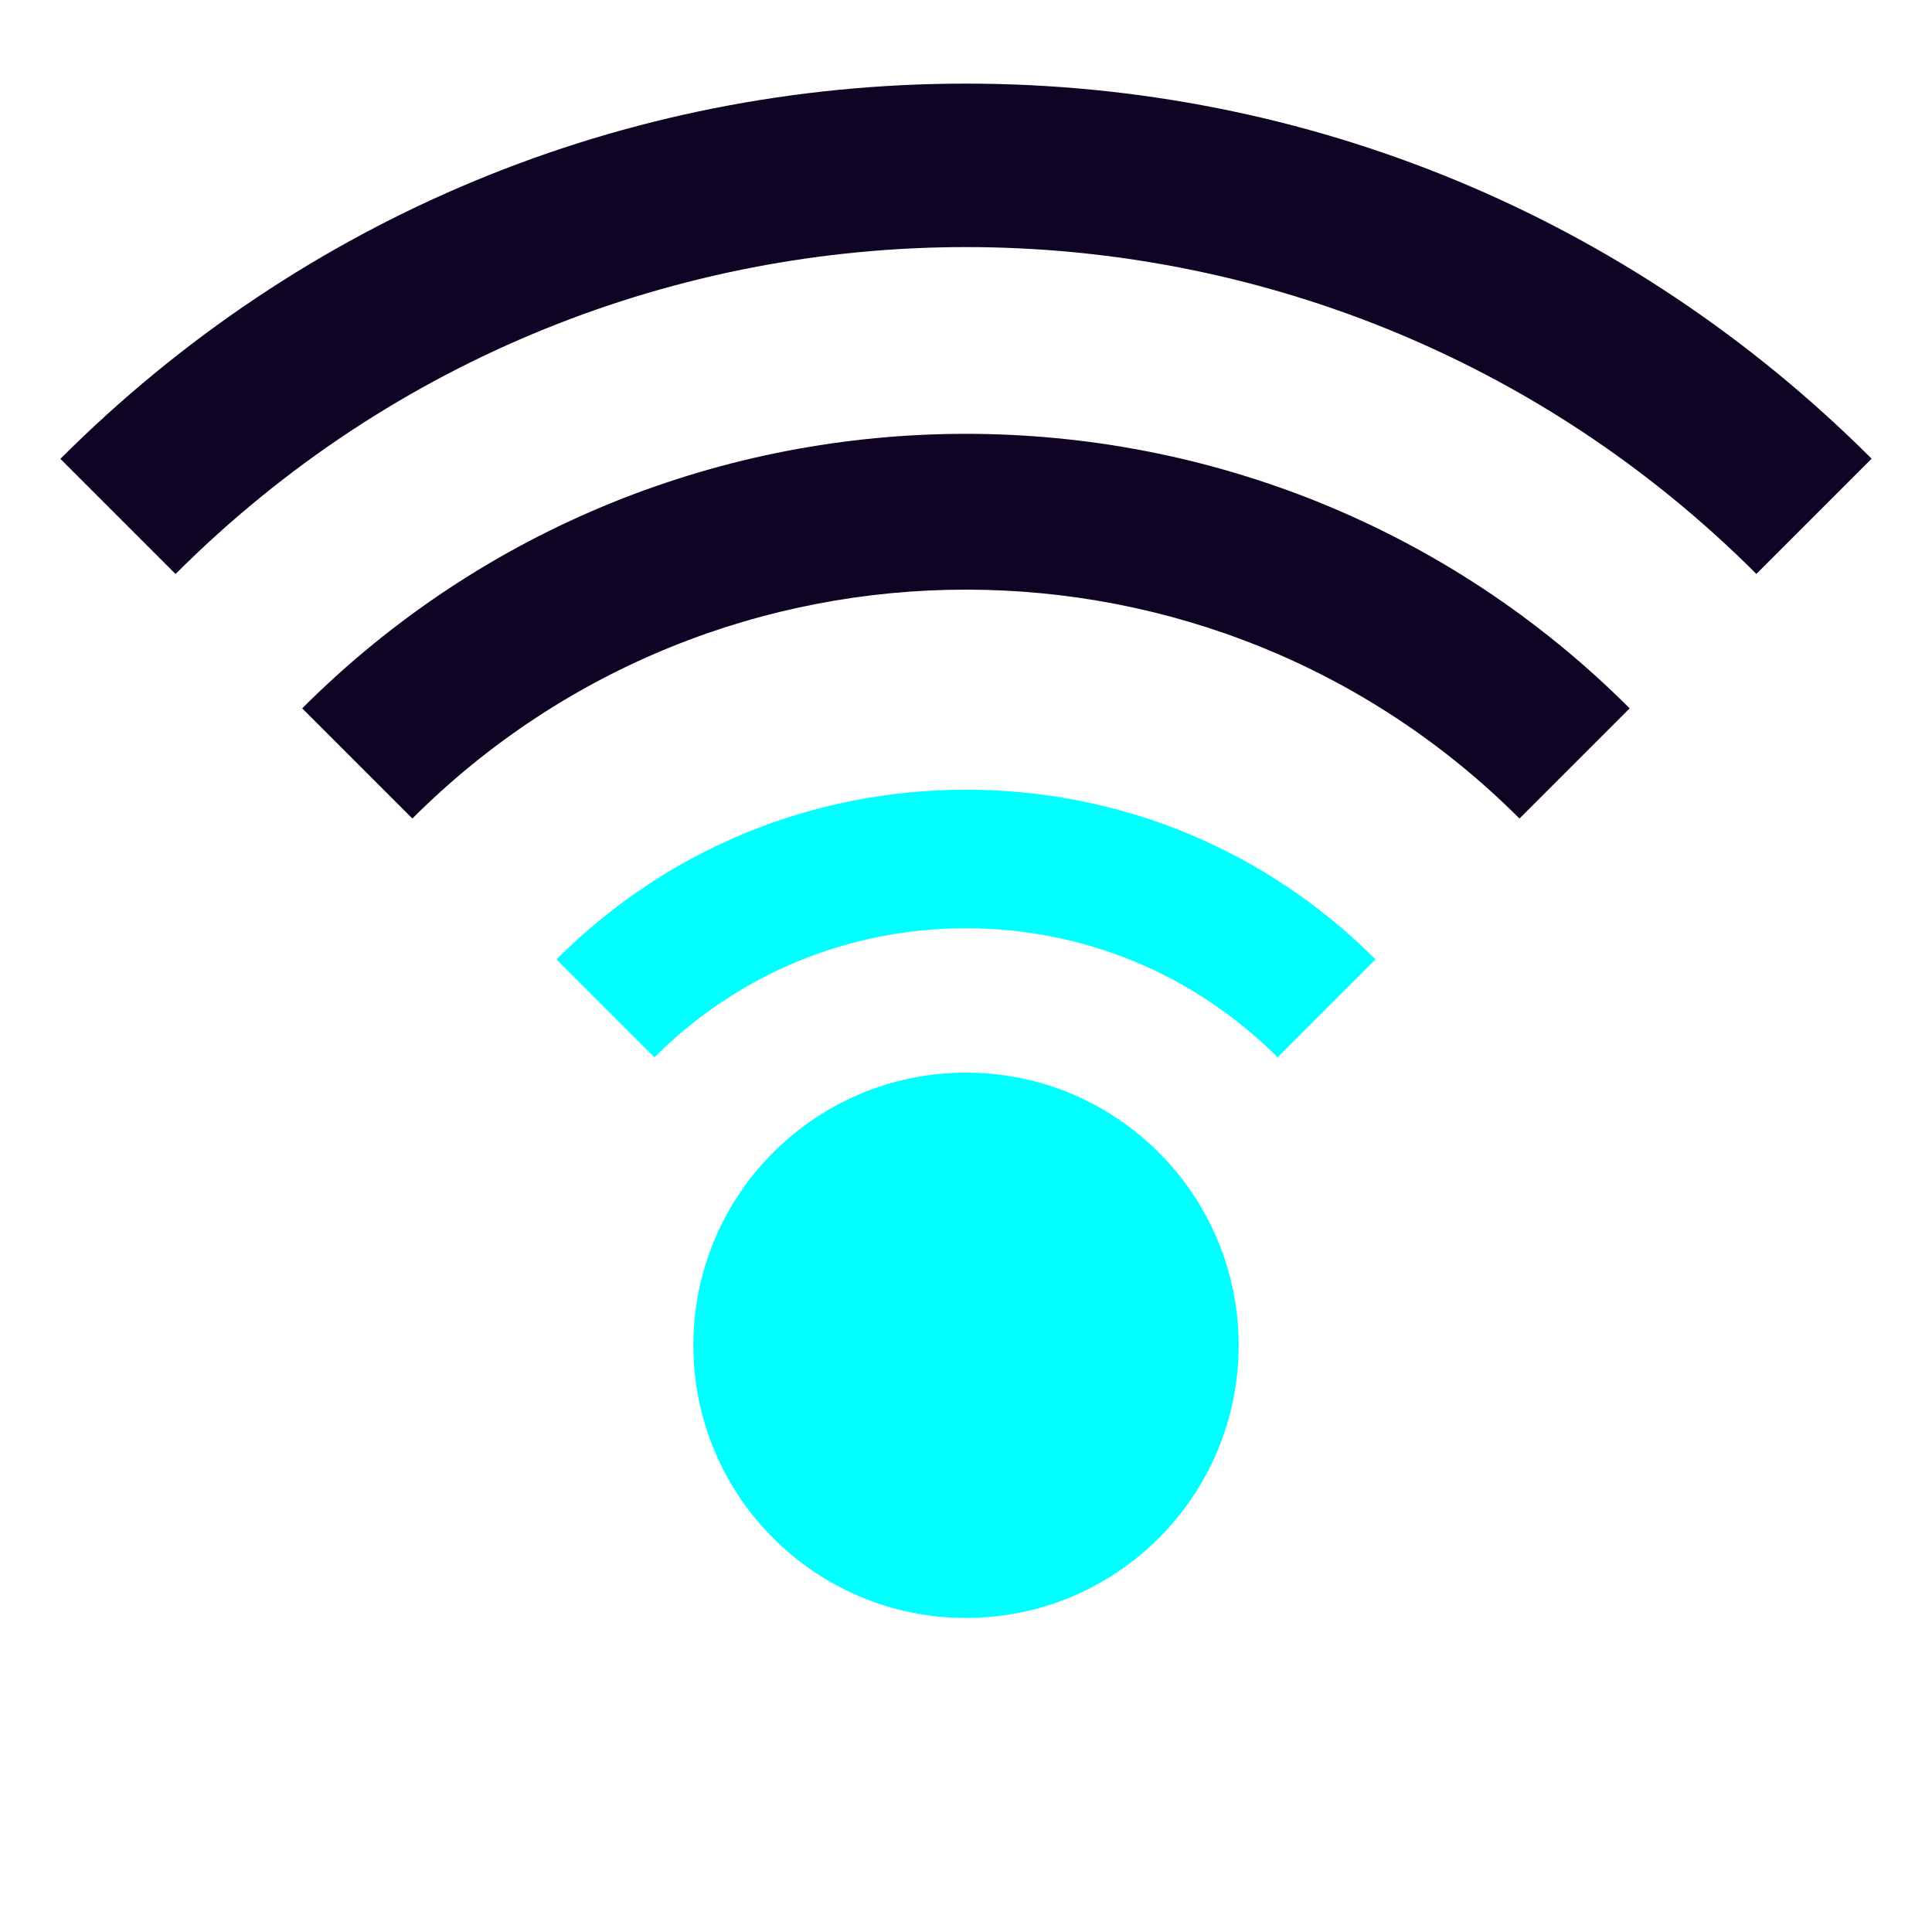 <?xml version="1.0" encoding="UTF-8"?>
<svg id="Layer_2" data-name="Layer 2" xmlns="http://www.w3.org/2000/svg" xmlns:xlink="http://www.w3.org/1999/xlink" viewBox="0 0 128 128">
  <defs>
    <style>
      .cls-1 {
        filter: url(#outer-glow-7);
      }

      .cls-1, .cls-2 {
        fill: aqua;
      }

      .cls-3 {
        filter: url(#outer-glow-5);
      }

      .cls-3, .cls-4 {
        fill: #100425;
      }

      .cls-2 {
        filter: url(#outer-glow-6);
        stroke: aqua;
        stroke-miterlimit: 10;
        stroke-width: 2.87px;
      }

      .cls-4 {
        filter: url(#outer-glow-4);
      }
    </style>
    <filter id="outer-glow-4" filterUnits="userSpaceOnUse">
      <feOffset dx="0" dy="0"/>
      <feGaussianBlur result="blur" stdDeviation="5"/>
      <feFlood flood-color="#1b0049" flood-opacity=".75"/>
      <feComposite in2="blur" operator="in"/>
      <feComposite in="SourceGraphic"/>
    </filter>
    <filter id="outer-glow-5" filterUnits="userSpaceOnUse">
      <feOffset dx="0" dy="0"/>
      <feGaussianBlur result="blur-2" stdDeviation="5"/>
      <feFlood flood-color="#1b0049" flood-opacity=".75"/>
      <feComposite in2="blur-2" operator="in"/>
      <feComposite in="SourceGraphic"/>
    </filter>
    <filter id="outer-glow-6" filterUnits="userSpaceOnUse">
      <feOffset dx="0" dy="0"/>
      <feGaussianBlur result="blur-3" stdDeviation="5"/>
      <feFlood flood-color="aqua" flood-opacity=".75"/>
      <feComposite in2="blur-3" operator="in"/>
      <feComposite in="SourceGraphic"/>
    </filter>
    <filter id="outer-glow-7" filterUnits="userSpaceOnUse">
      <feOffset dx="0" dy="0"/>
      <feGaussianBlur result="blur-4" stdDeviation="4.75"/>
      <feFlood flood-color="aqua" flood-opacity=".75"/>
      <feComposite in2="blur-4" operator="in"/>
      <feComposite in="SourceGraphic"/>
    </filter>
  </defs>
  <path class="cls-4" d="m100.67,54.23c-20.22-20.22-53.13-20.22-73.35,0l-7.3-7.3c24.25-24.25,63.7-24.25,87.95,0l-7.3,7.3Z"/>
  <path class="cls-3" d="m116.37,38.03c-28.88-28.88-75.86-28.88-104.74,0l-7.63-7.63C20.03,14.37,41.34,5.54,64,5.54s43.97,8.83,60,24.85l-7.63,7.63Z"/>
  <circle class="cls-2" cx="64" cy="89.13" r="16.63"/>
  <path class="cls-1" d="m84.64,70.05c-5.51-5.51-12.84-8.55-20.64-8.55s-15.13,3.04-20.64,8.55l-6.49-6.49c7.25-7.25,16.88-11.24,27.13-11.24s19.88,3.99,27.13,11.24l-6.49,6.49Z"/>
</svg>